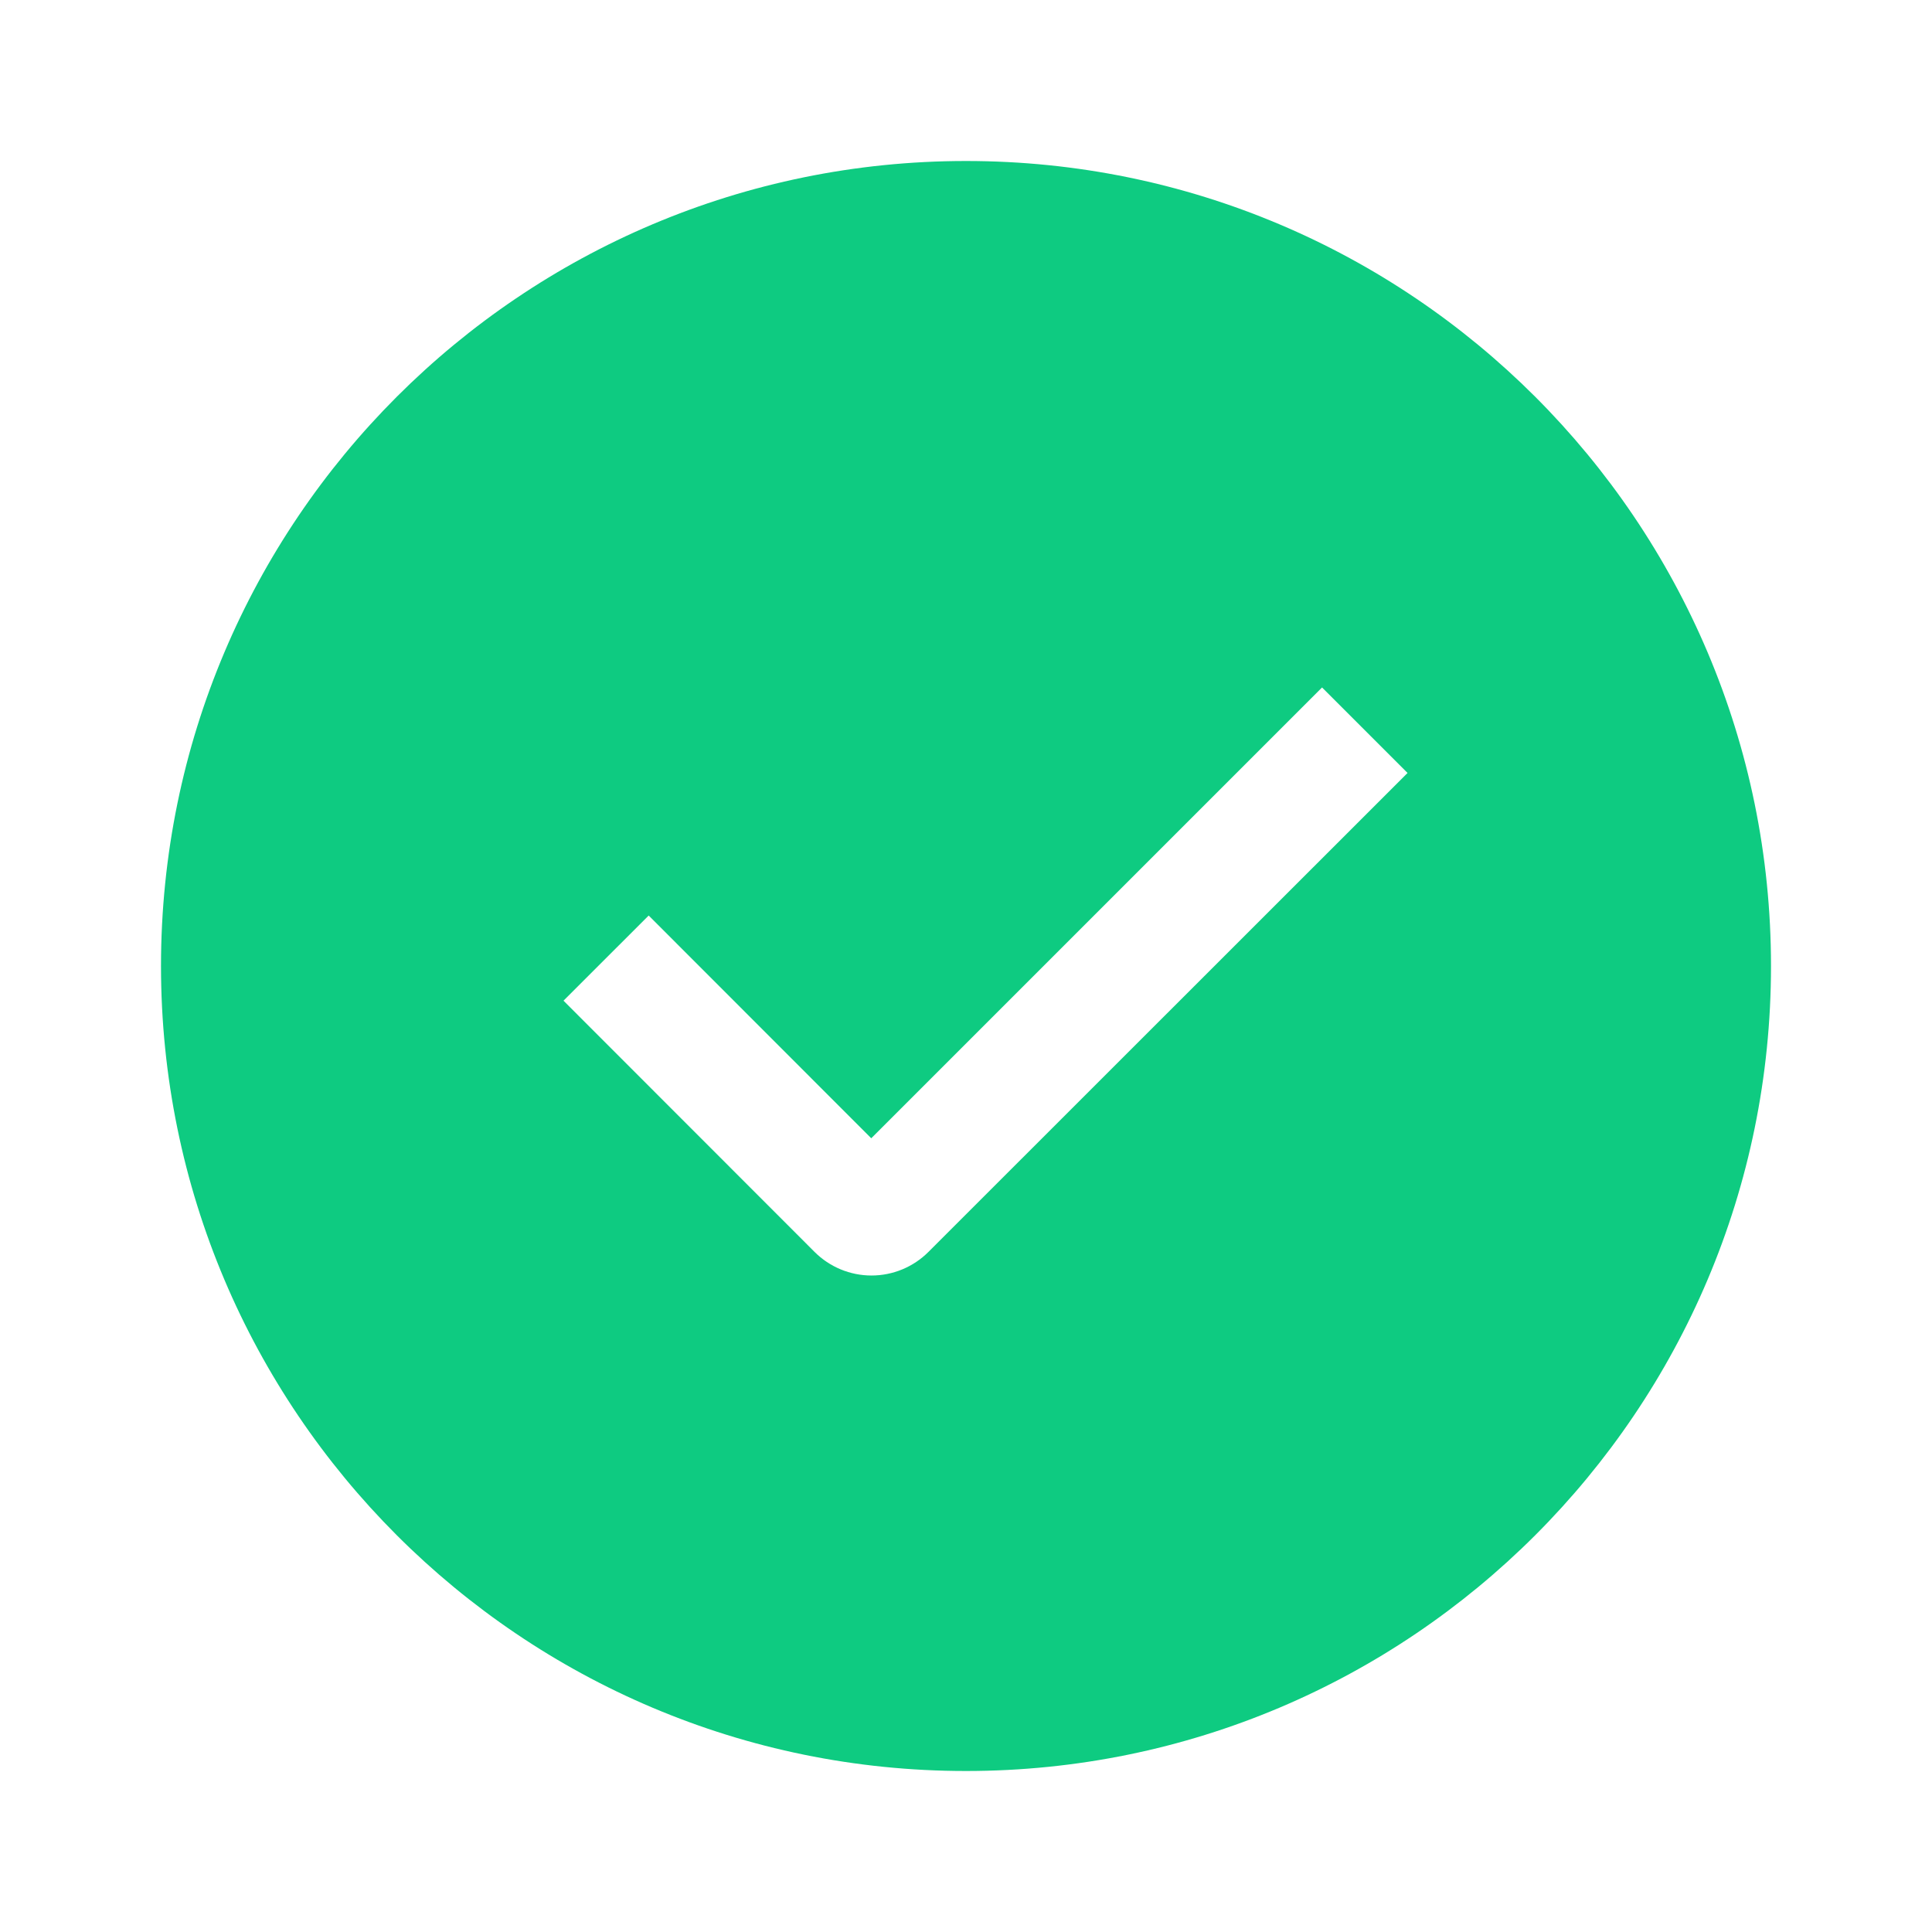 <svg width="138" height="138" viewBox="0 0 138 138" fill="none" xmlns="http://www.w3.org/2000/svg">
<path fill-rule="evenodd" clip-rule="evenodd" d="M69 126.5C37.243 126.5 11.5 100.757 11.5 69C11.5 37.243 37.243 11.5 69 11.5C100.757 11.5 126.5 37.243 126.5 69C126.5 100.757 100.757 126.5 69 126.5ZM62.232 81.305L46.334 65.395L40.25 71.478L58.184 89.424C59.263 90.502 60.725 91.108 62.249 91.108C63.774 91.108 65.237 90.502 66.315 89.424L100.539 55.212L94.432 49.105L62.232 81.305Z" fill="#0ECB81"/>
</svg>
